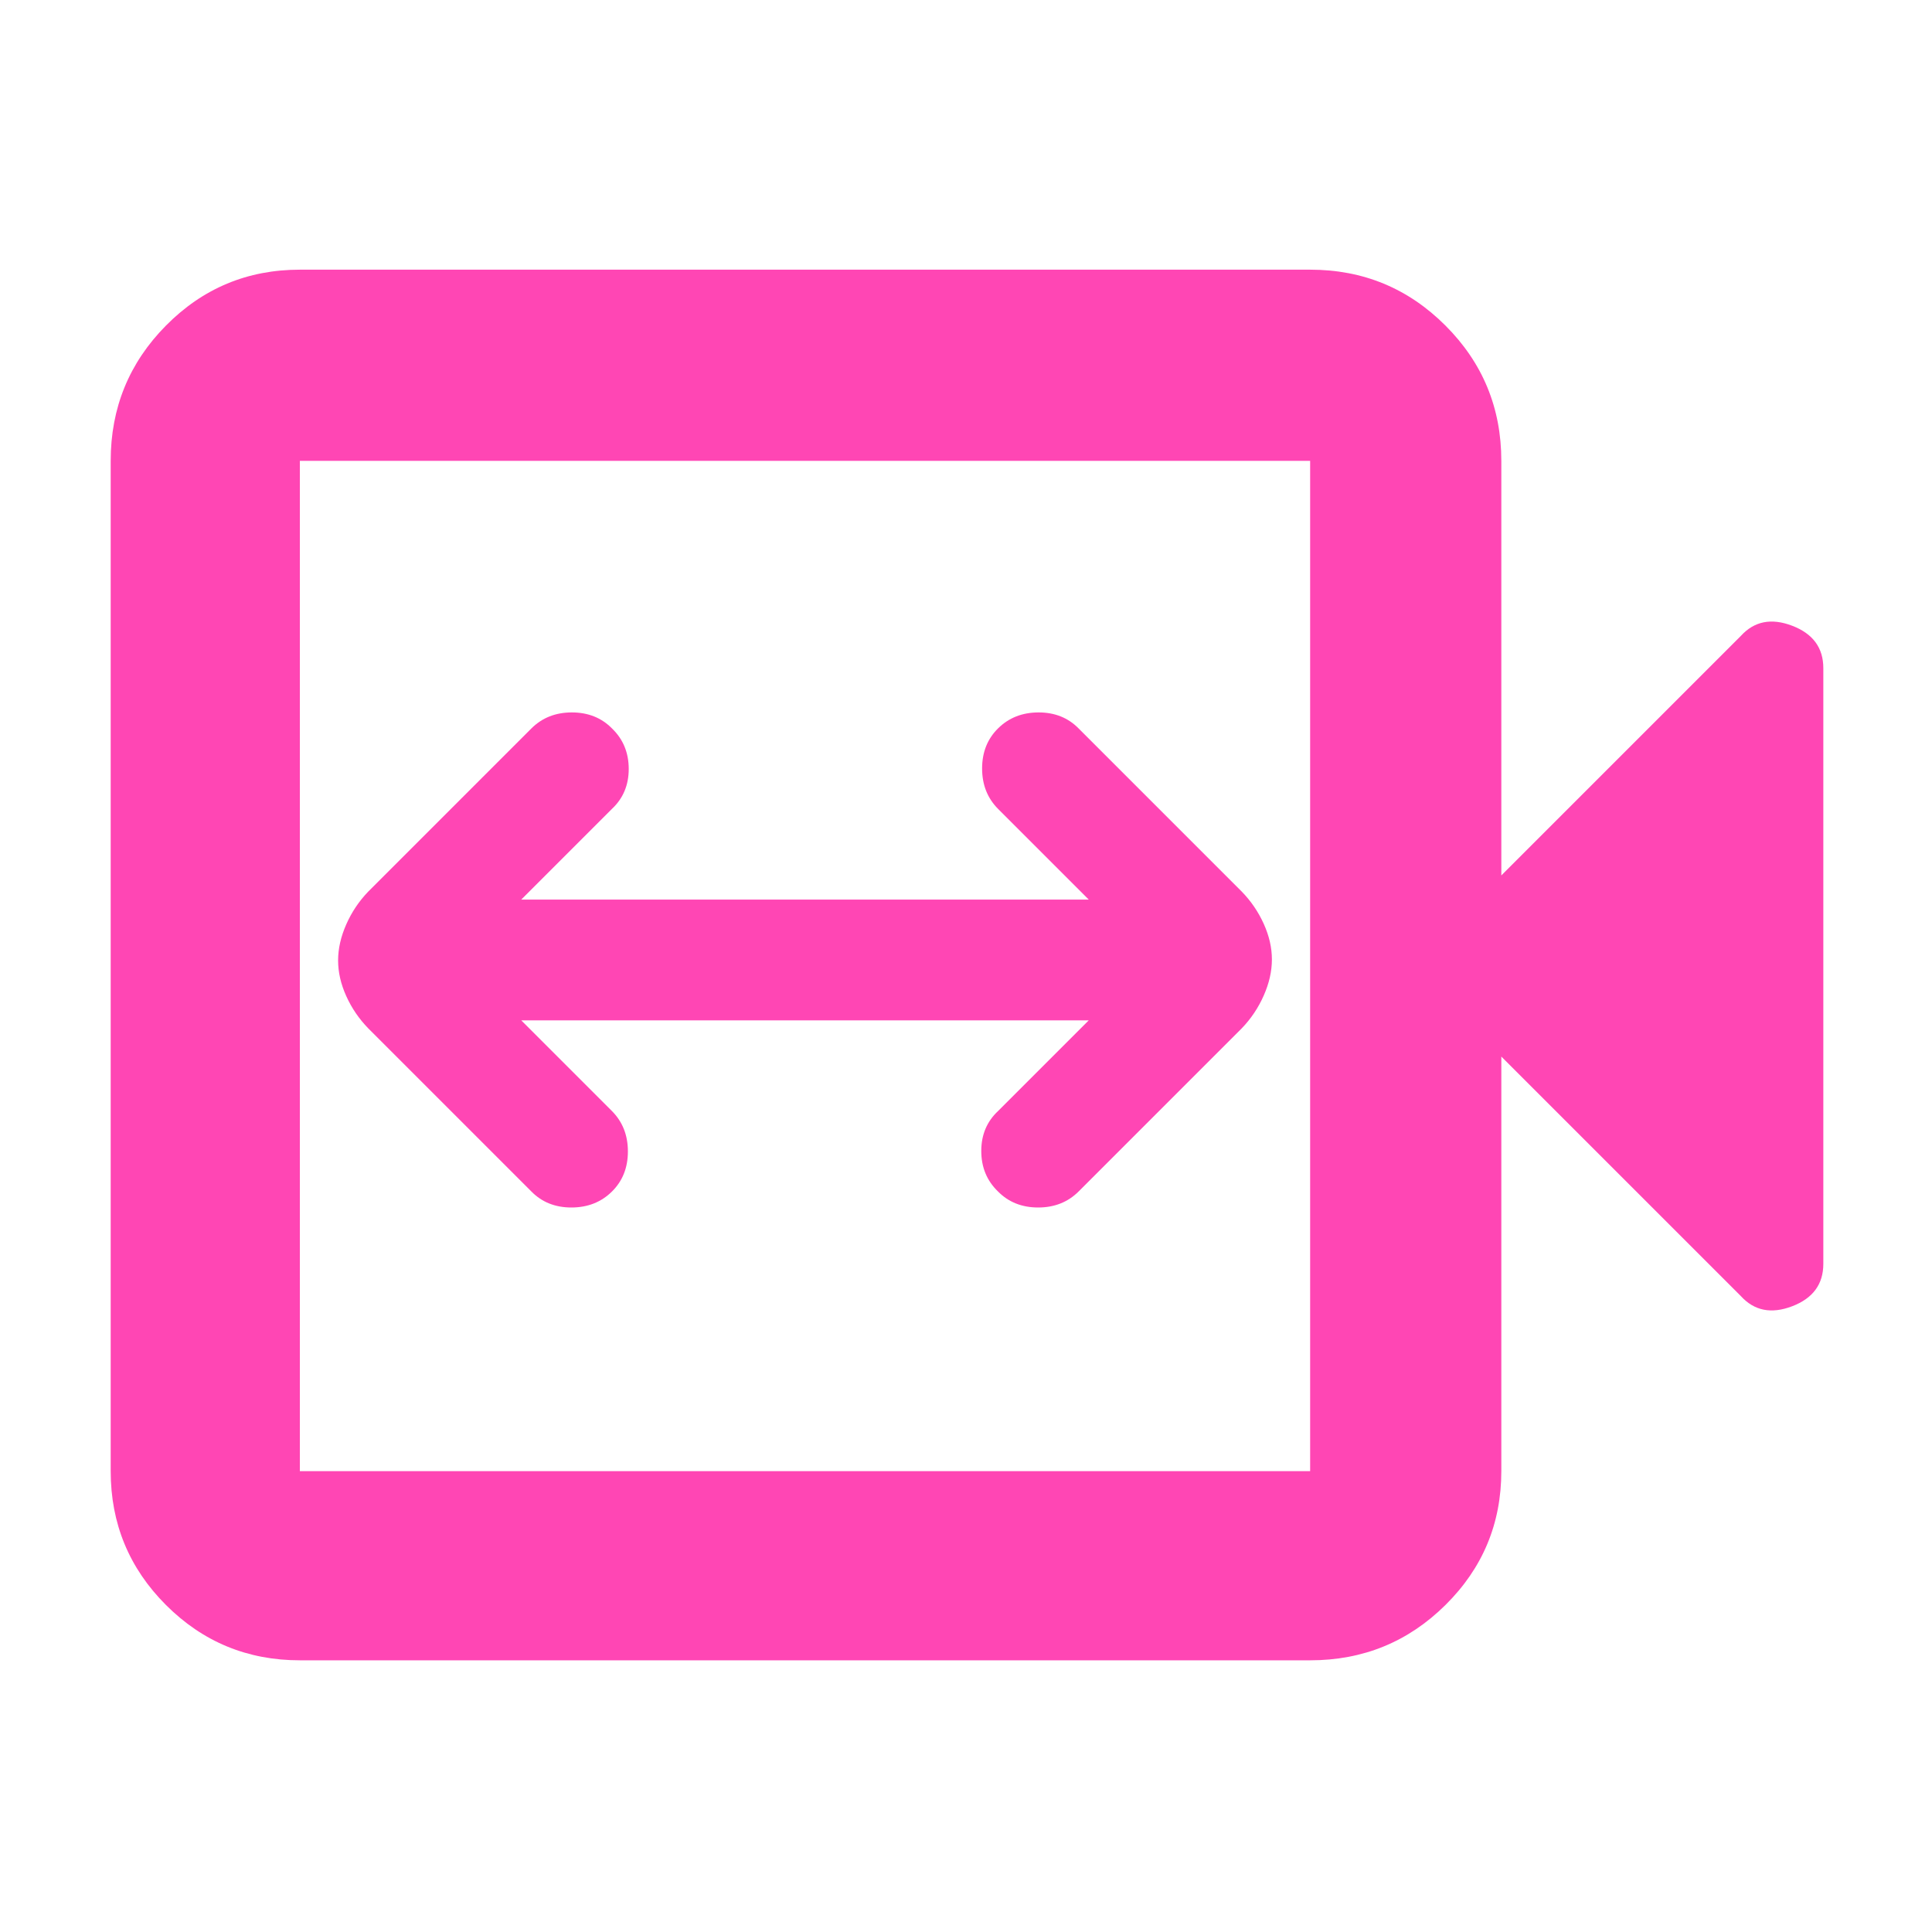 <svg xmlns="http://www.w3.org/2000/svg" height="48" viewBox="0 -960 960 960" width="48"><path fill="rgb(255, 70, 180)" d="M259-453h282l-45 45q-8.41 7.82-8.41 19.91t8.27 20.09q7.85 8 20 8 12.14 0 20.14-8l81-81q6.91-7.17 10.95-16.33 4.05-9.16 4.05-17.91 0-8.76-4.05-17.71Q623.91-509.9 617-517l-81-81q-7.82-8-19.91-8T496-598.14q-8 7.85-8 20 0 12.14 8 20.14l45 45H259l45-45q8.41-7.82 8.41-19.91T304.14-598q-7.85-8-20-8-12.14 0-20.14 8l-81 81q-6.91 7.17-10.95 16.33-4.05 9.16-4.05 17.91 0 8.76 4.05 17.71Q176.09-456.1 183-449l81 81q7.82 8 19.91 8t20.09-7.86q8-7.85 8-20 0-12.14-8-20.14l-45-45ZM149-135q-39.05 0-66.53-27.48Q55-189.95 55-229v-502q0-39.46 27.47-67.23Q109.95-826 149-826h502q39.46 0 67.23 27.77Q746-770.46 746-731v206l119-119q10-11 25.5-5.08Q906-643.17 906-628v296q0 15.17-15.5 21.08Q875-305 865-316L746-435v206q0 39.05-27.77 66.52Q690.46-135 651-135H149Zm0-94h502v-502H149v502Zm0 0v-502 502Z"/></svg>